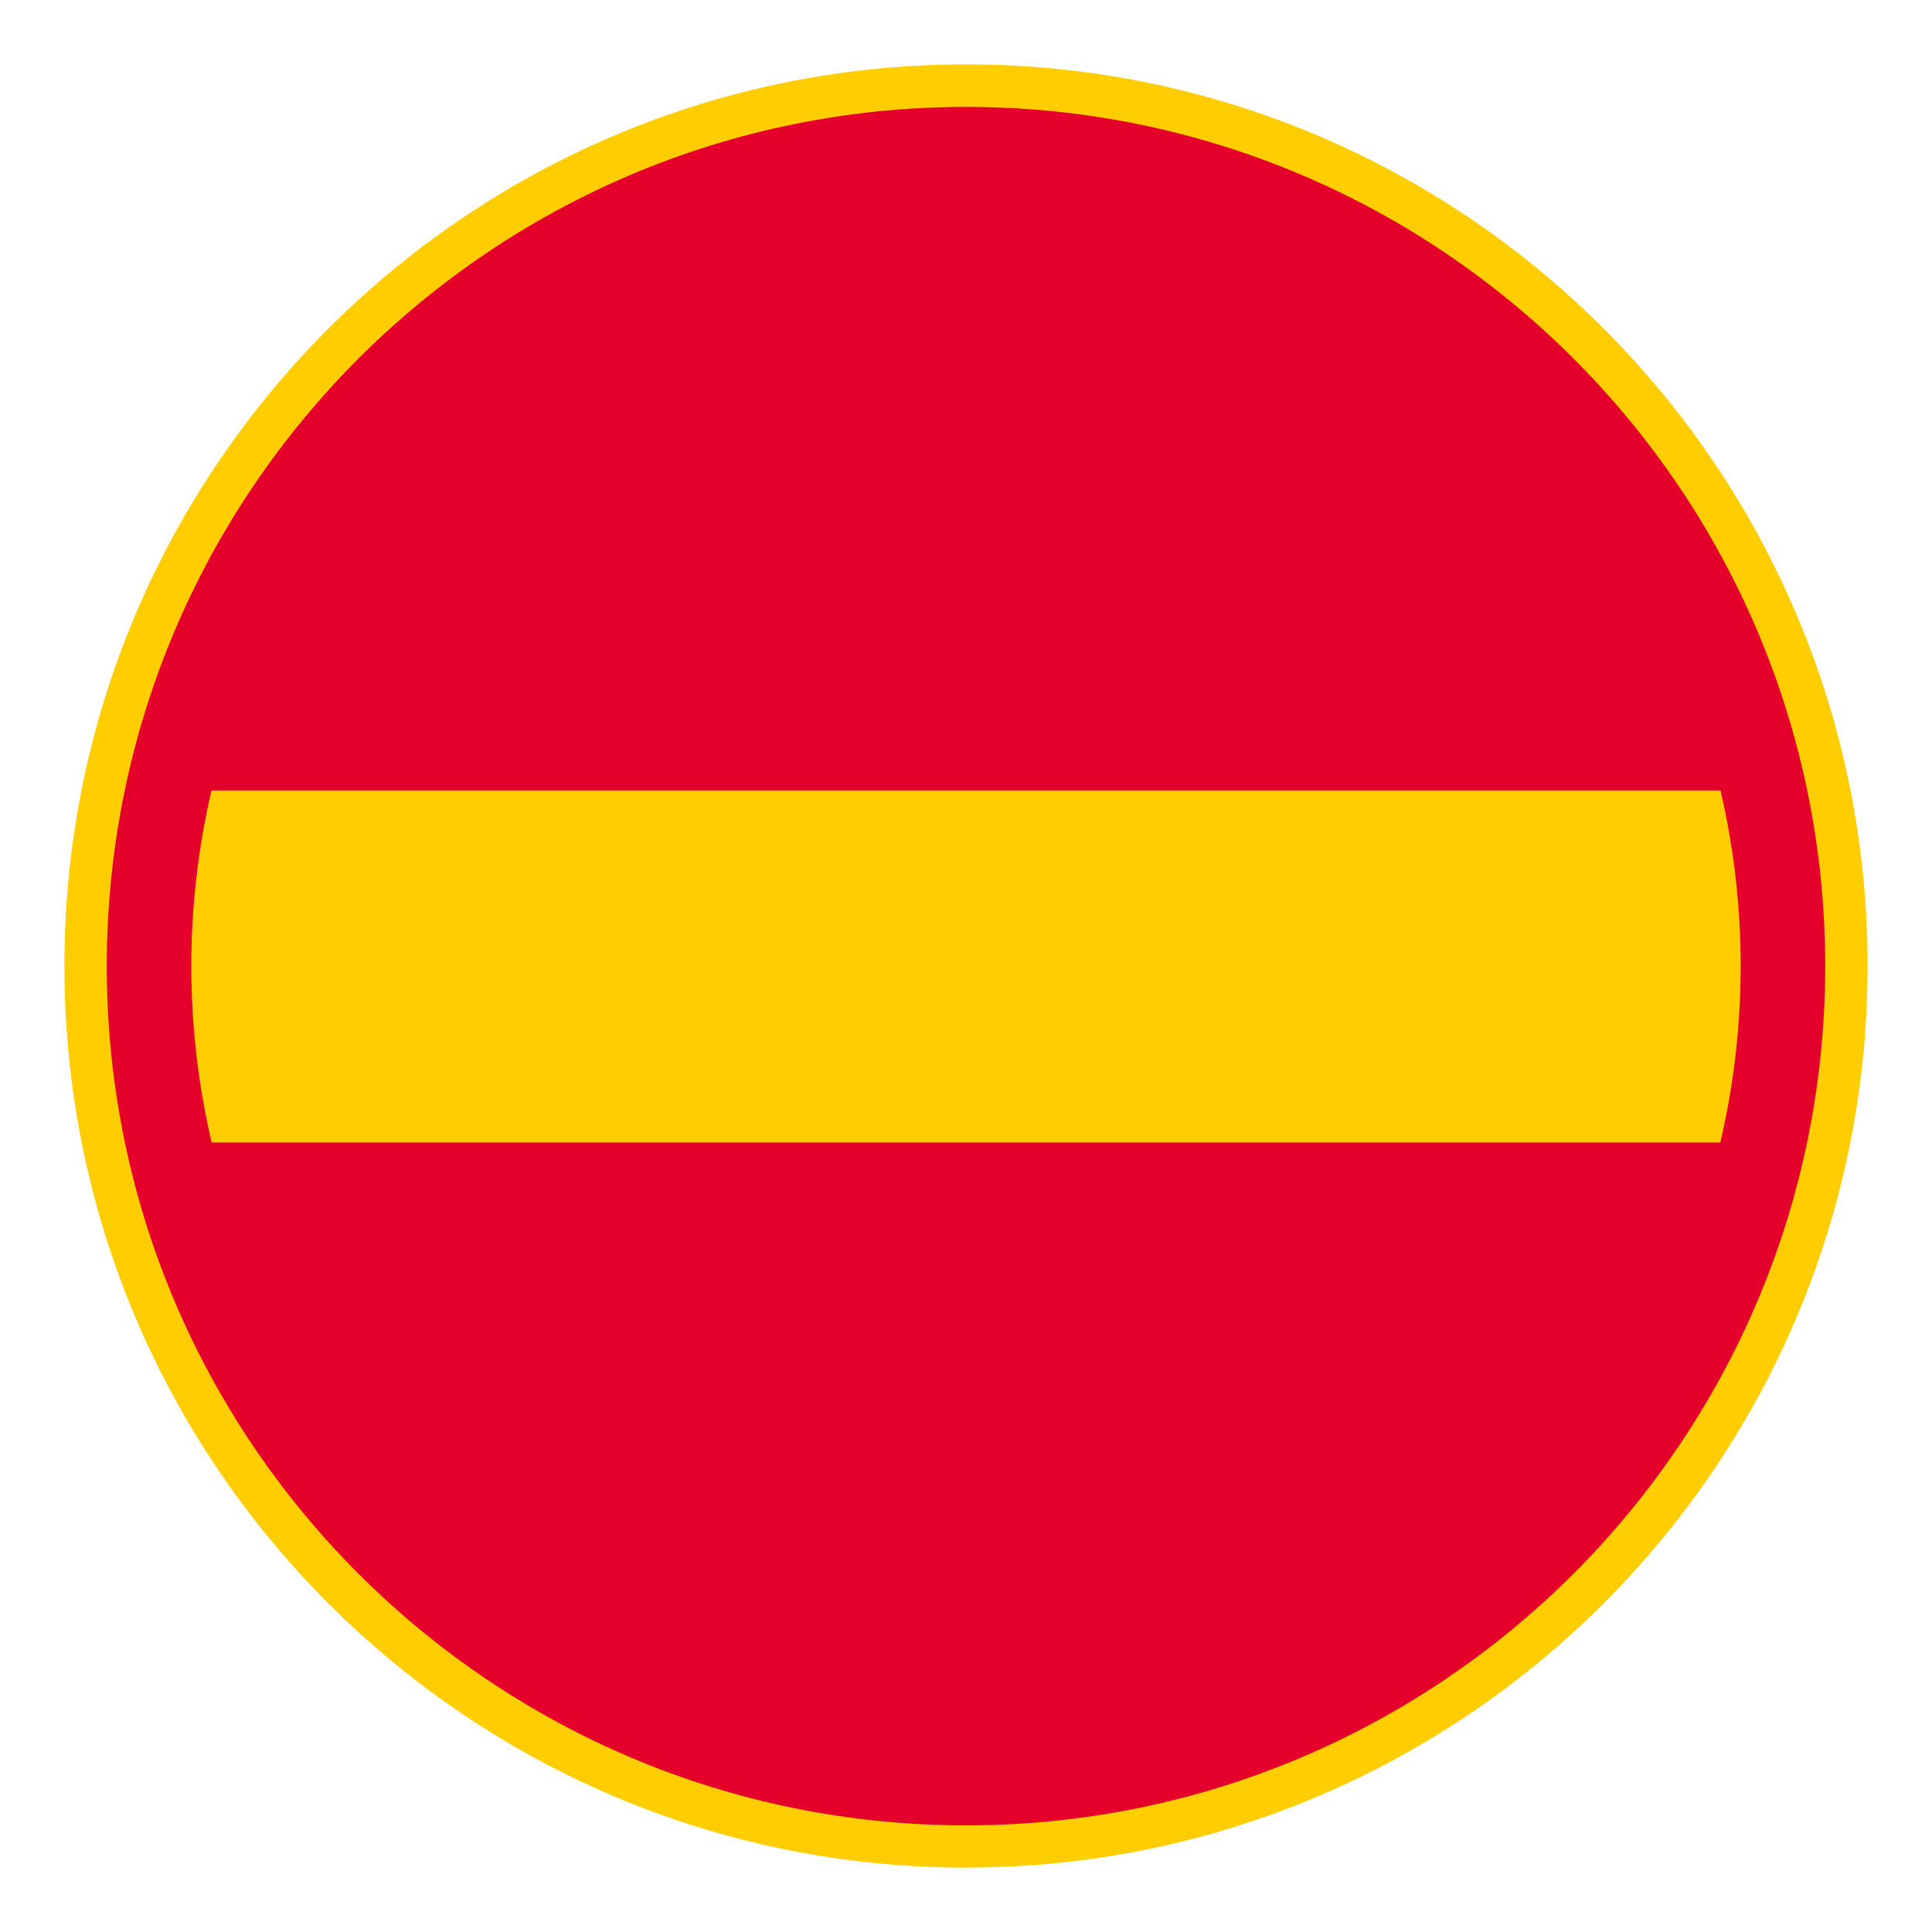 <?xml version="1.0" encoding="iso-8859-1"?>
<!-- Generator: Adobe Illustrator 16.0.0, SVG Export Plug-In . SVG Version: 6.00 Build 0)  -->
<!DOCTYPE svg PUBLIC "-//W3C//DTD SVG 1.1//EN" "http://www.w3.org/Graphics/SVG/1.1/DTD/svg11.dtd">
<svg version="1.1" id="Layer_1" xmlns="http://www.w3.org/2000/svg" xmlns:xlink="http://www.w3.org/1999/xlink" x="0px" y="0px"
	 width="425.197px" height="425.196px" viewBox="0 0 425.197 425.196" style="enable-background:new 0 0 425.197 425.196;"
	 xml:space="preserve">
<g id="CIRCLE_1_">
	<path style="fill:#FFCD00;" d="M411.023,212.598c0-109.587-88.838-198.425-198.425-198.425
		c-109.587,0-198.425,88.838-198.425,198.425s88.837,198.426,198.425,198.426C322.185,411.023,411.023,322.185,411.023,212.598
		L411.023,212.598z"/>
</g>
<g id="CIRCLE_3_">
	<path style="fill:#E4002B;" d="M401.693,212.629c0-104.435-84.66-189.096-189.095-189.096
		c-104.434,0-189.095,84.661-189.095,189.096s84.662,189.095,189.095,189.095C317.033,401.724,401.693,317.063,401.693,212.629
		L401.693,212.629z"/>
</g>
<g id="LWPOLYLINE_1_">
	<path style="fill:#FFCD00;" d="M46.54,251.446h332.075c5.959-25.481,5.973-51.991,0.039-77.479H46.543
		c-5.934,25.487-5.921,51.997,0.037,77.479"/>
</g>
</svg>
